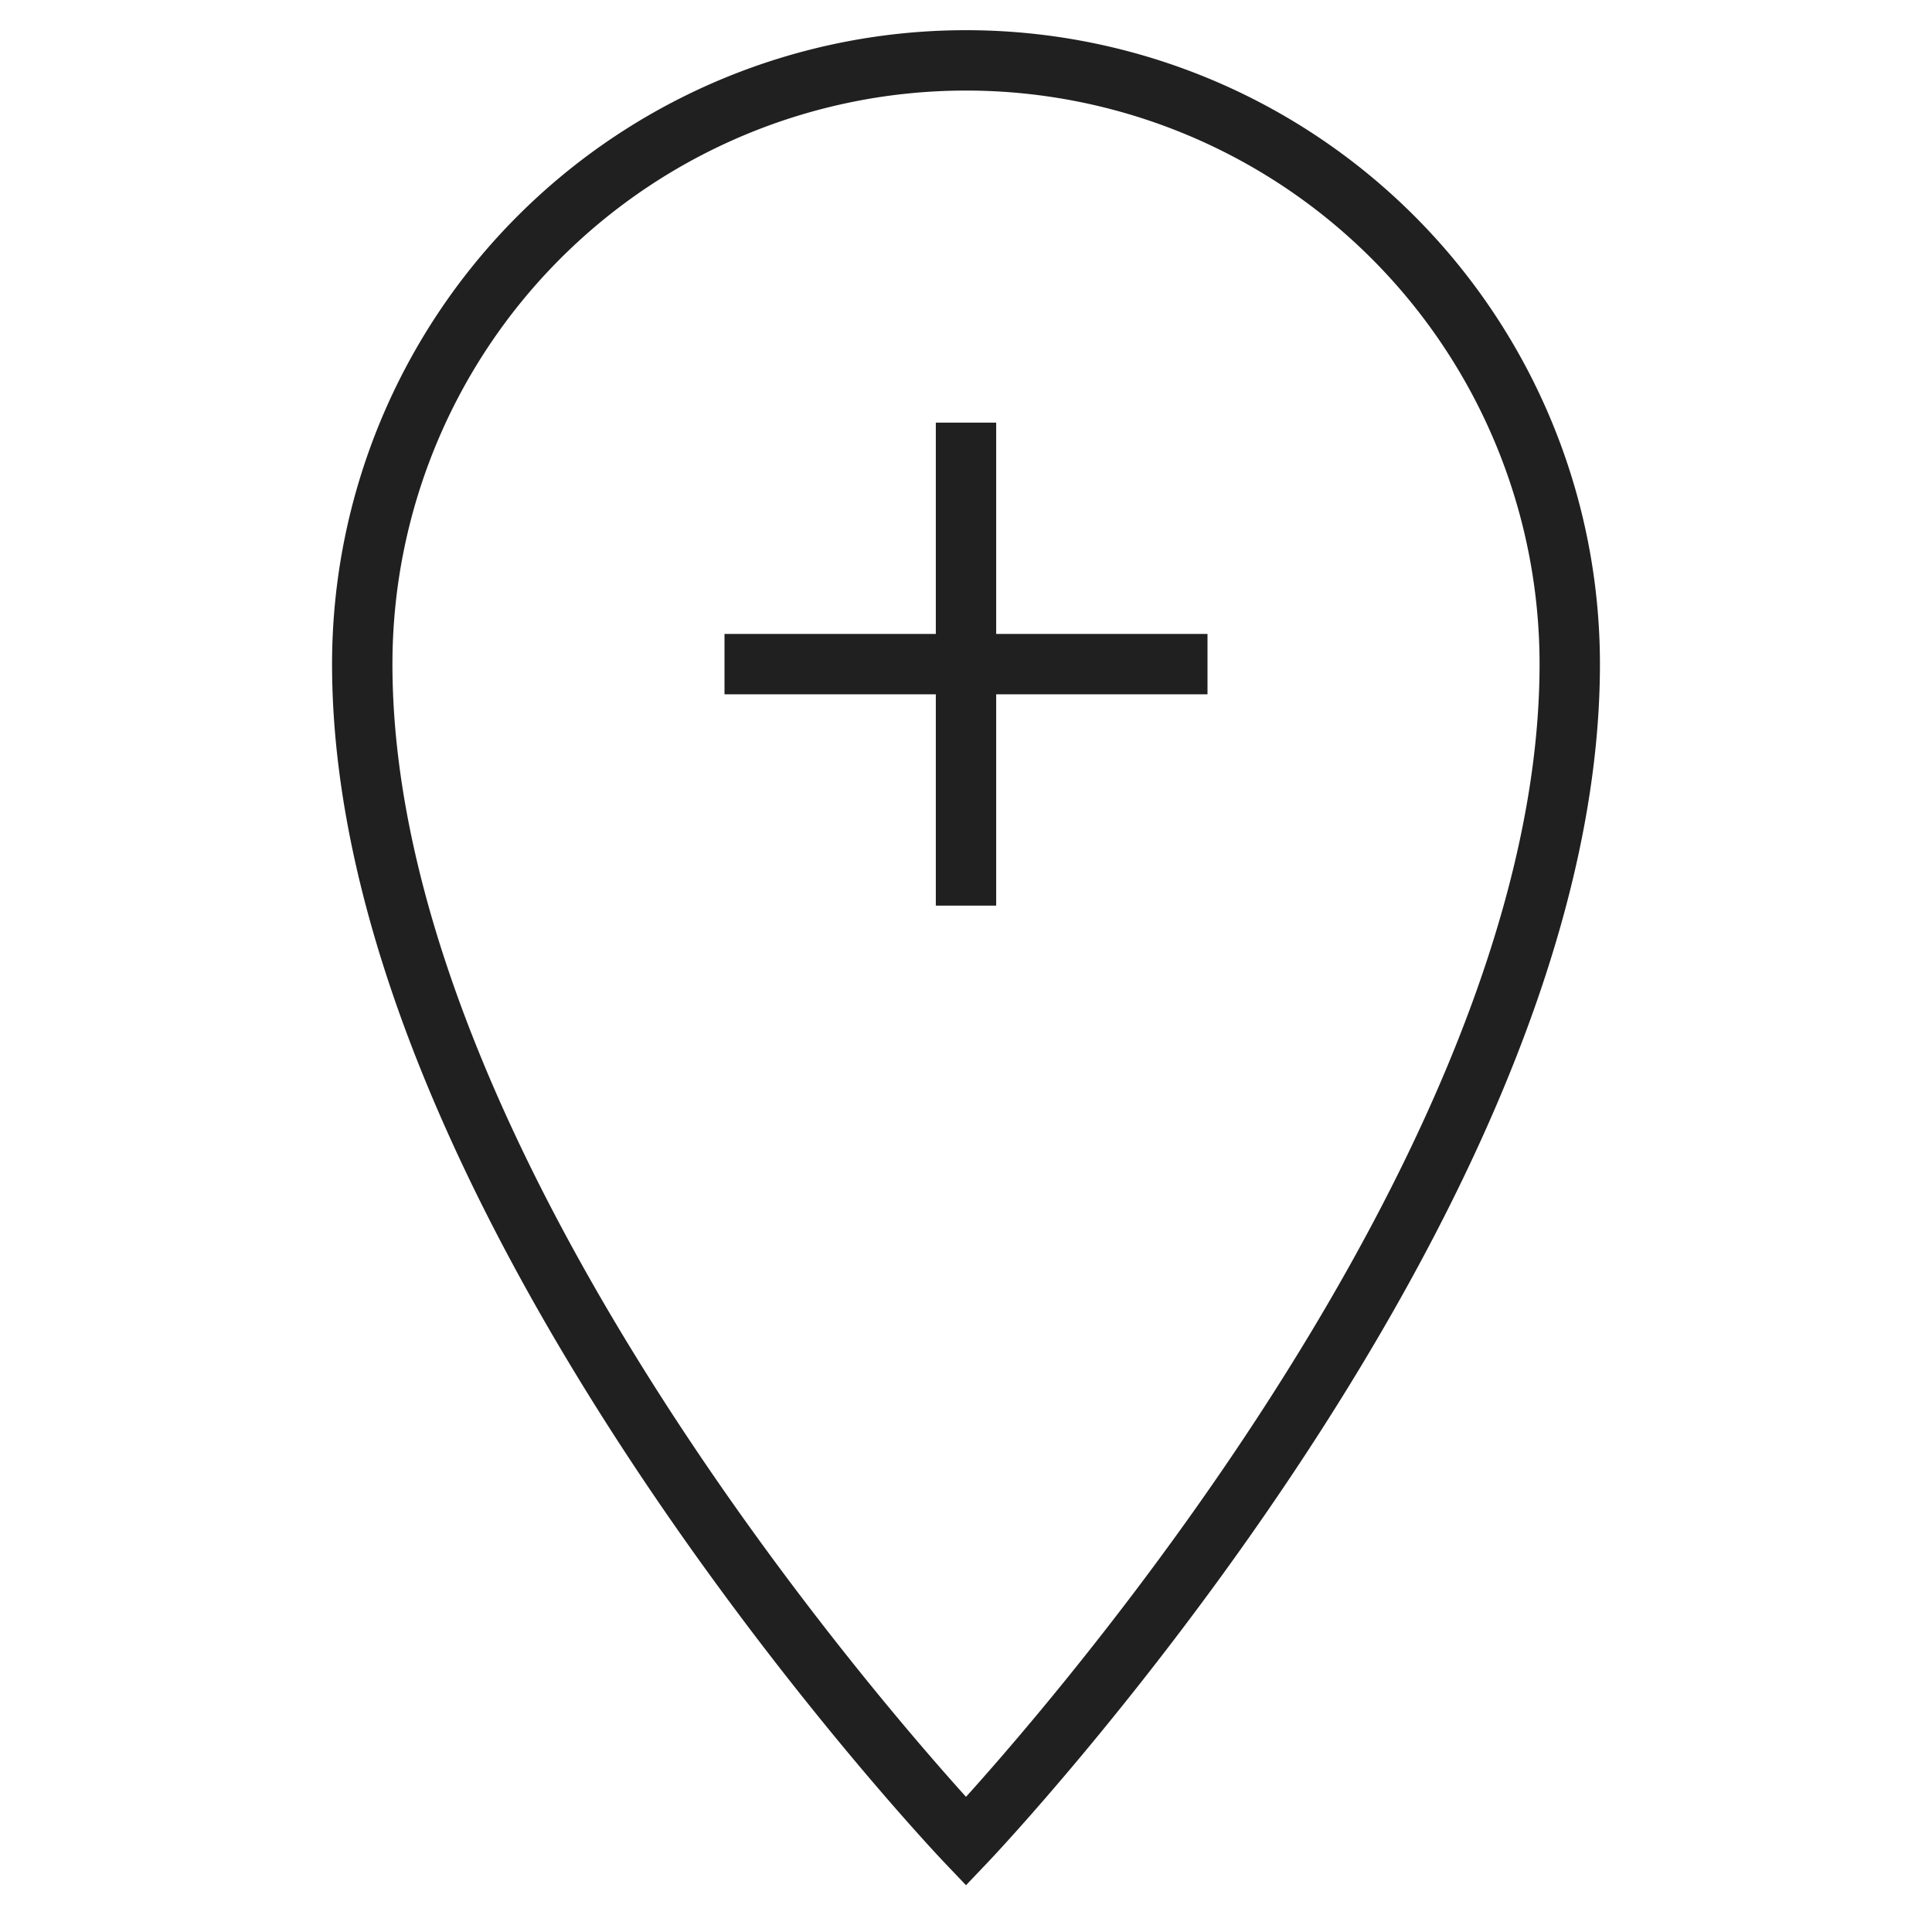 <svg id="15e45204-6a11-4673-8df5-b4814ee78b8d" data-name="Layer 1" xmlns="http://www.w3.org/2000/svg" viewBox="0 0 64 64">
  <title>location</title>
  <path id="849fec7b-4e02-4d70-8ff8-5a37f4565c61" data-name="layer2" d="M32,2A20,20,0,0,0,12,22c0,18,20,39,20,39S52,40,52,22A20,20,0,0,0,32,2Z" fill="none" stroke="#202020" stroke-miterlimit="10" stroke-width="2"/>
  <line id="dc4c97f3-5f35-478c-922e-8ea26eff0b8f" data-name="layer1" x1="32" y1="14" x2="32" y2="30" fill="none" stroke="#202020" stroke-miterlimit="10" stroke-width="2"/>
  <line id="853524a4-0a0d-4a08-952c-f7d706b57cbf" data-name="layer1" x1="40" y1="22" x2="24" y2="22" fill="none" stroke="#202020" stroke-miterlimit="10" stroke-width="2"/>
</svg>
